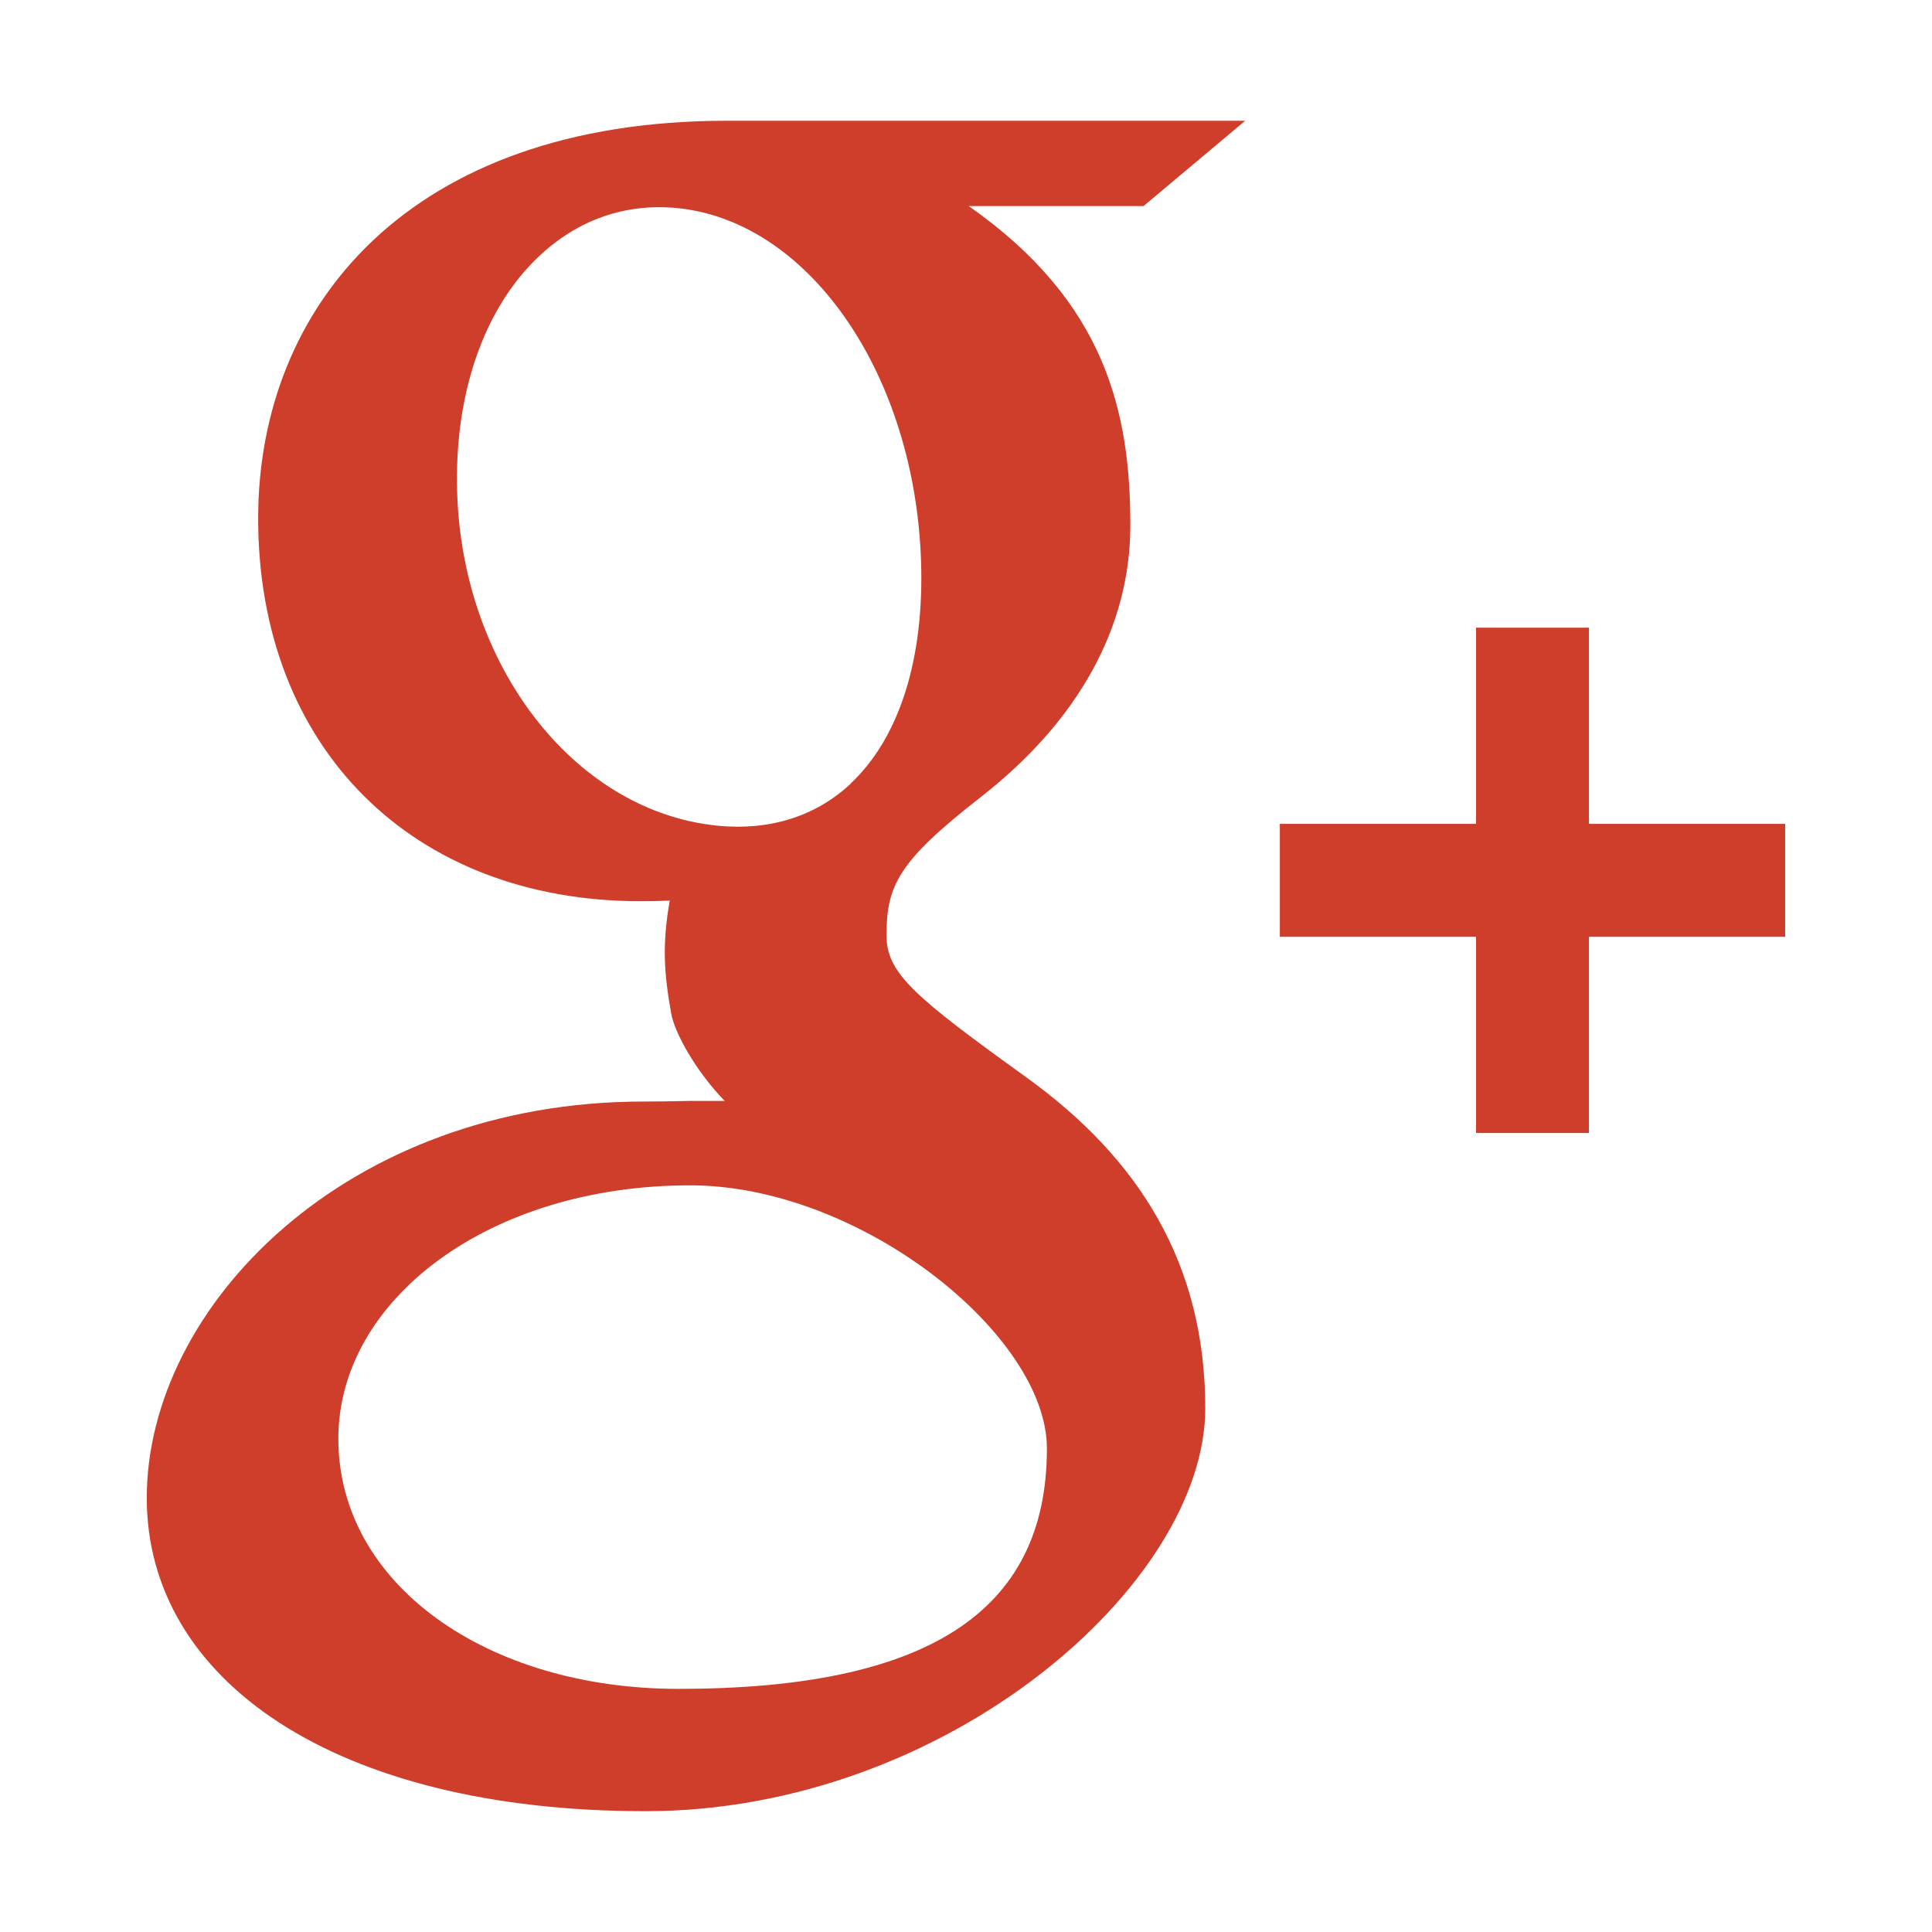 <svg xmlns="http://www.w3.org/2000/svg" width="32" height="32" viewBox="0 0 32 32"><path fill="#CF3E2B" d="M20.622 2H12.04C6.772 2 4.276 5.08 4.276 8.587c0 3.792 2.547 6.34 6.337 6.34.15 0 .307-.003.48-.01-.127.723-.096 1.203.025 1.873.057.316.4.944.885 1.445h-.584c-.247.005-.496.01-.758.01-4.928 0-8.23 3.395-8.23 6.566 0 3.008 3.1 5.188 8.262 5.188 4.98 0 9.27-3.757 9.27-6.672 0-2.4-1.1-4.14-2.96-5.48-1.86-1.34-2.32-1.727-2.32-2.356 0-.828.203-1.23 1.563-2.29 1.62-1.266 2.476-2.82 2.476-4.5 0-1.866-.404-3.698-2.677-5.288h2.896l1.68-1.41zM17.34 23.995c0 2.724-2.016 3.978-6.104 3.978-3.174 0-5.632-1.736-5.632-4.144 0-2.3 2.493-4.196 5.826-4.196 2.823 0 5.91 2.482 5.91 4.357v.004zM14.09 12.98c-.576.54-1.338.78-2.2.697l-.11-.013c-2.303-.292-4.11-2.65-4.207-5.482-.058-1.64.438-3.08 1.362-3.944.64-.6 1.425-.874 2.275-.792l.093.01c2.146.275 3.848 2.78 3.952 5.83.057 1.62-.357 2.934-1.166 3.692v.002zm12.228.666v-3.25h-1.87v3.25h-3.25v1.87h3.25v3.25h1.87v-3.25h3.25v-1.87h-3.25z"/></svg>